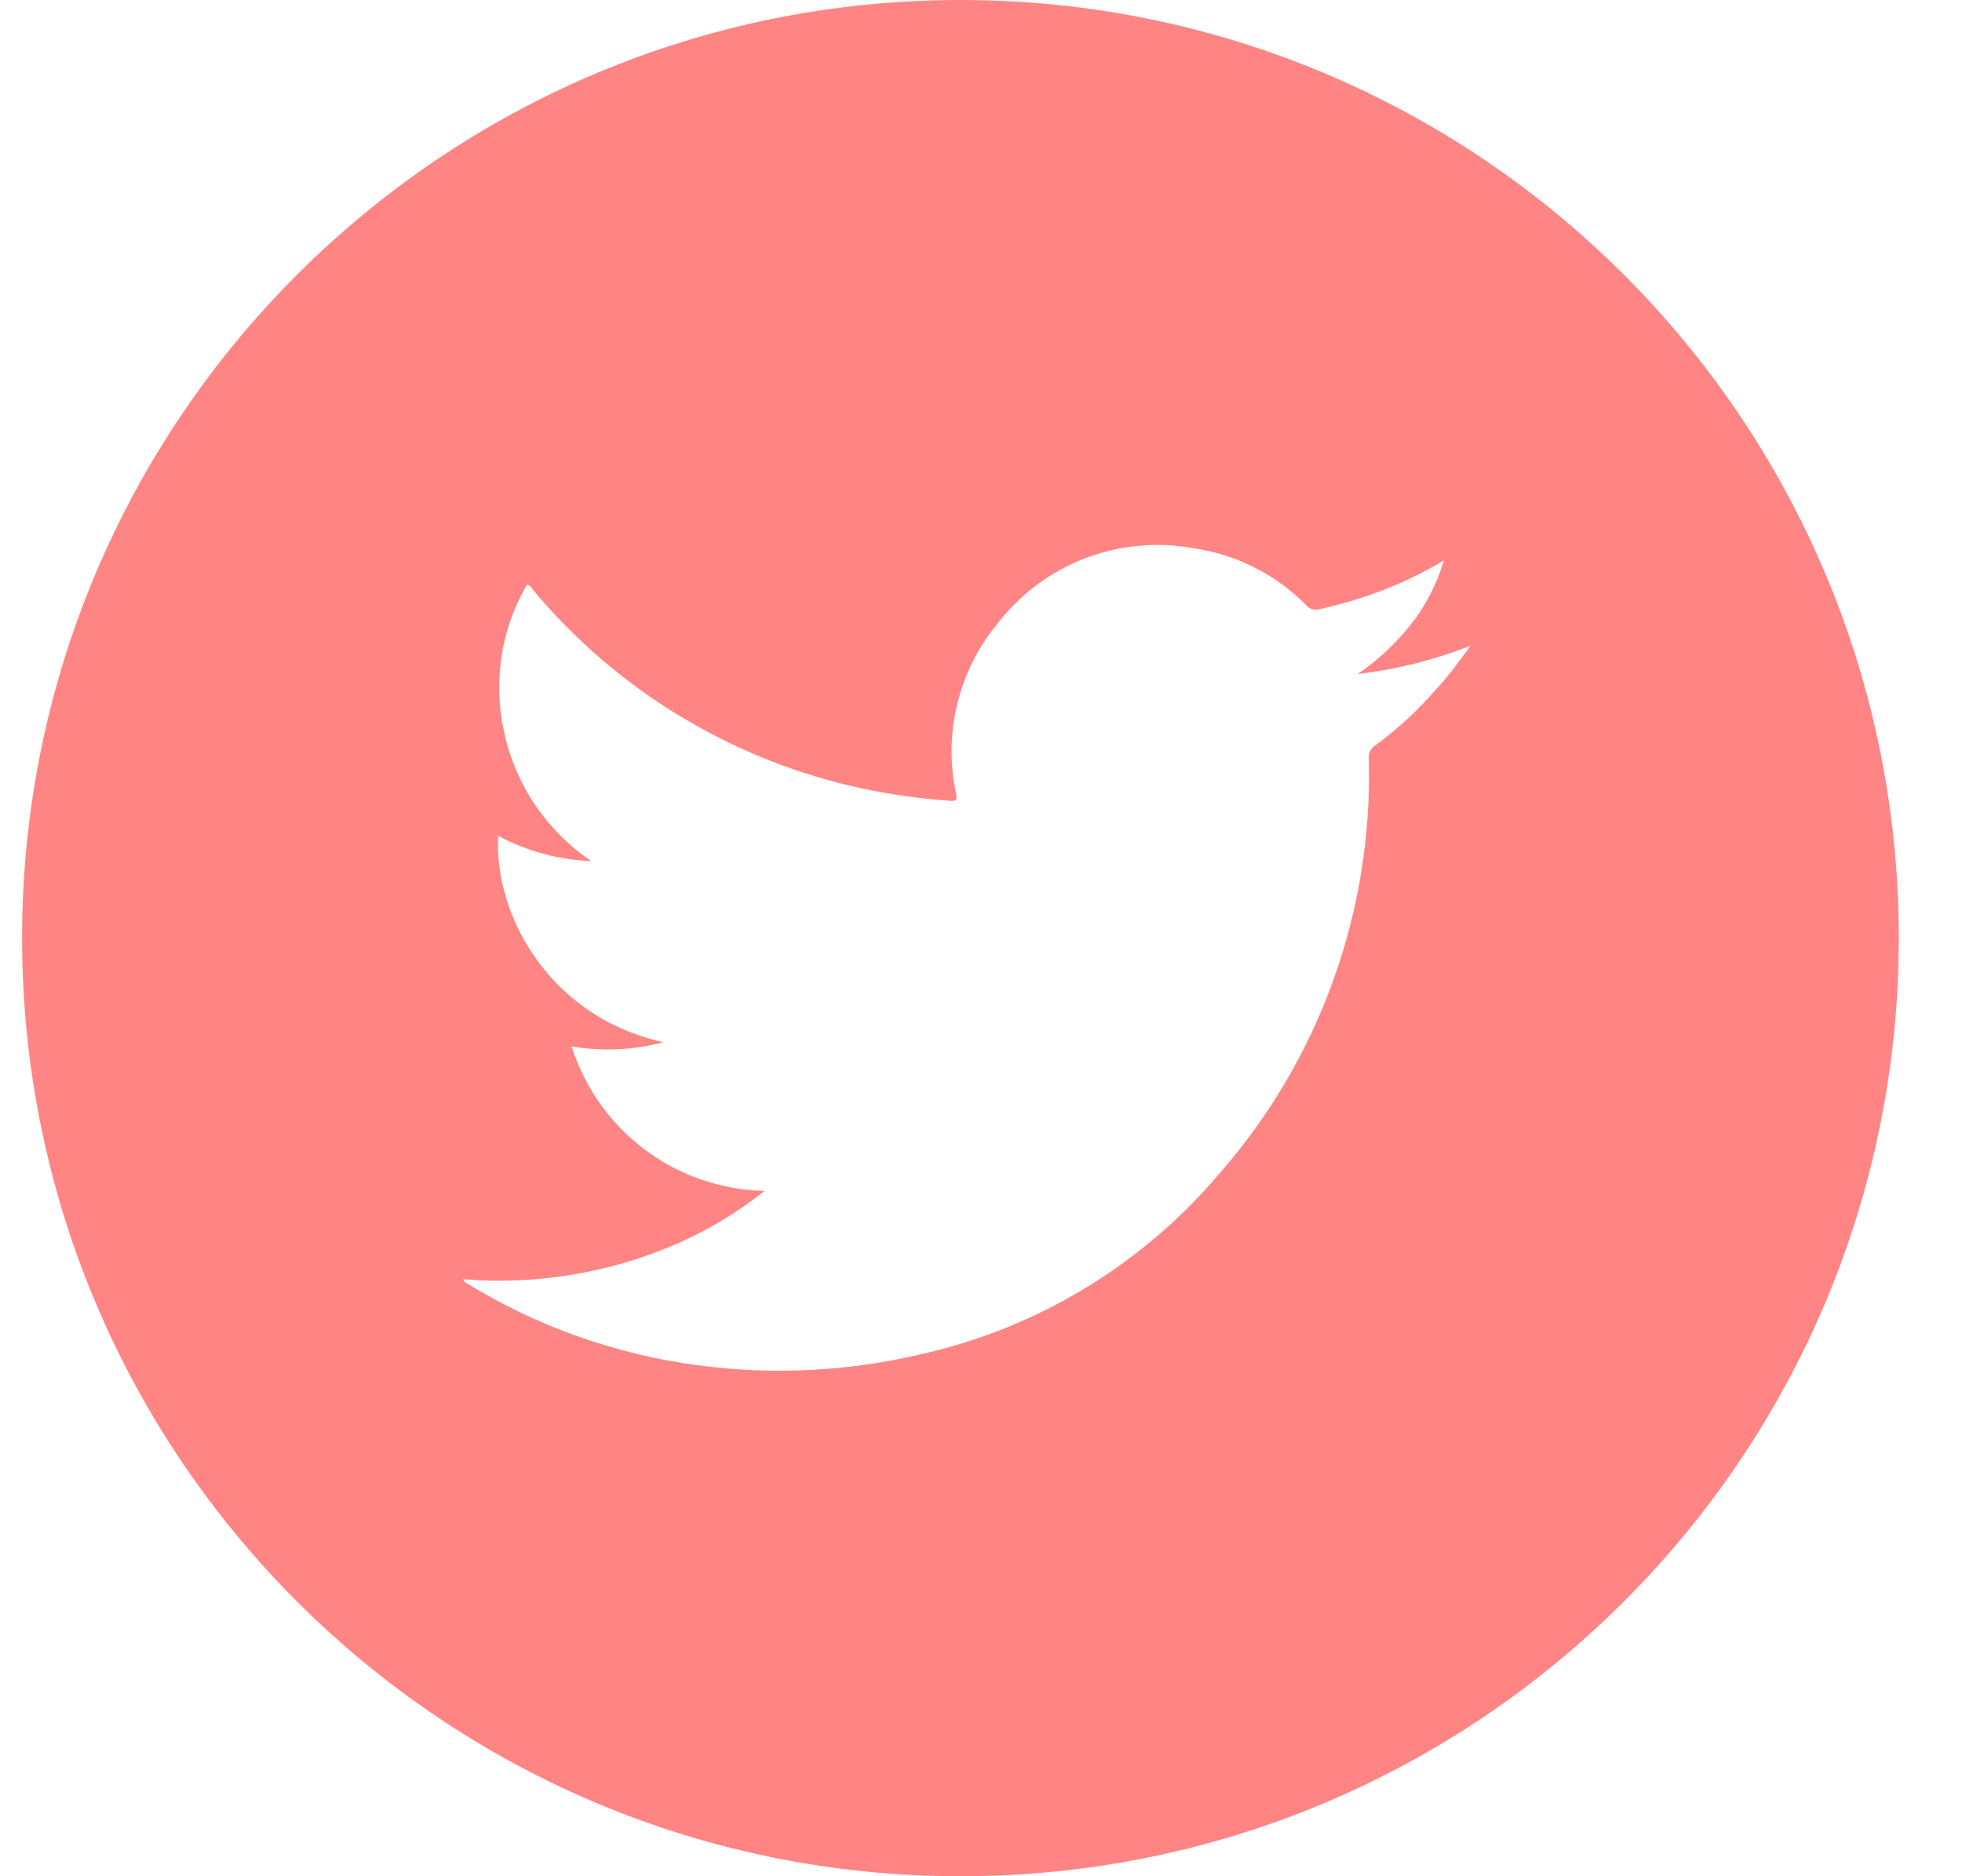 <svg width="23" height="22" viewBox="0 0 23 22" fill="none" xmlns="http://www.w3.org/2000/svg">
<path fill-rule="evenodd" clip-rule="evenodd" d="M22.259 11C22.259 17.075 17.334 22 11.259 22C5.184 22 0.259 17.075 0.259 11C0.259 4.925 5.184 3.05176e-05 11.259 3.05176e-05C17.334 3.05176e-05 22.259 4.925 22.259 11ZM7.559 13.48C7.965 13.784 8.455 13.953 8.962 13.964C8.654 14.21 8.316 14.415 7.955 14.575C7.161 14.924 6.293 15.07 5.429 15C5.434 15.017 5.445 15.03 5.46 15.04C6.292 15.553 7.224 15.884 8.193 16.01C9.056 16.124 9.932 16.081 10.779 15.883C12.148 15.58 13.38 14.838 14.287 13.77C15.468 12.425 16.096 10.683 16.046 8.894C16.043 8.864 16.049 8.833 16.062 8.806C16.076 8.779 16.096 8.756 16.122 8.74C16.316 8.598 16.498 8.44 16.665 8.267C16.768 8.159 16.872 8.046 16.968 7.93C17.035 7.849 17.098 7.763 17.161 7.678C17.188 7.642 17.214 7.606 17.241 7.57C16.816 7.738 16.37 7.85 15.916 7.903C16.149 7.744 16.357 7.551 16.533 7.33C16.712 7.105 16.845 6.848 16.925 6.572C16.699 6.707 16.462 6.823 16.217 6.918C15.975 7.011 15.726 7.086 15.473 7.142C15.445 7.151 15.414 7.152 15.386 7.144C15.357 7.136 15.331 7.119 15.312 7.096C14.959 6.738 14.498 6.504 14.001 6.43C13.572 6.35 13.131 6.39 12.724 6.545C12.317 6.701 11.961 6.965 11.695 7.31C11.468 7.584 11.307 7.906 11.222 8.252C11.138 8.598 11.133 8.958 11.208 9.306C11.217 9.366 11.222 9.397 11.141 9.39C10.79 9.366 10.44 9.316 10.095 9.243C8.591 8.917 7.238 8.1 6.251 6.92C6.246 6.914 6.241 6.907 6.237 6.901C6.222 6.88 6.207 6.858 6.175 6.858C5.869 7.387 5.776 8.012 5.915 8.608C6.051 9.215 6.414 9.747 6.93 10.096C6.548 10.082 6.175 9.981 5.839 9.8C5.829 10.028 5.856 10.257 5.919 10.477C5.977 10.69 6.065 10.894 6.18 11.082C6.296 11.275 6.438 11.451 6.601 11.606C6.762 11.757 6.943 11.886 7.138 11.99C7.339 12.093 7.553 12.171 7.774 12.221C7.424 12.314 7.058 12.331 6.701 12.27C6.854 12.753 7.154 13.177 7.559 13.48Z" fill="#FF8585" />
</svg>
